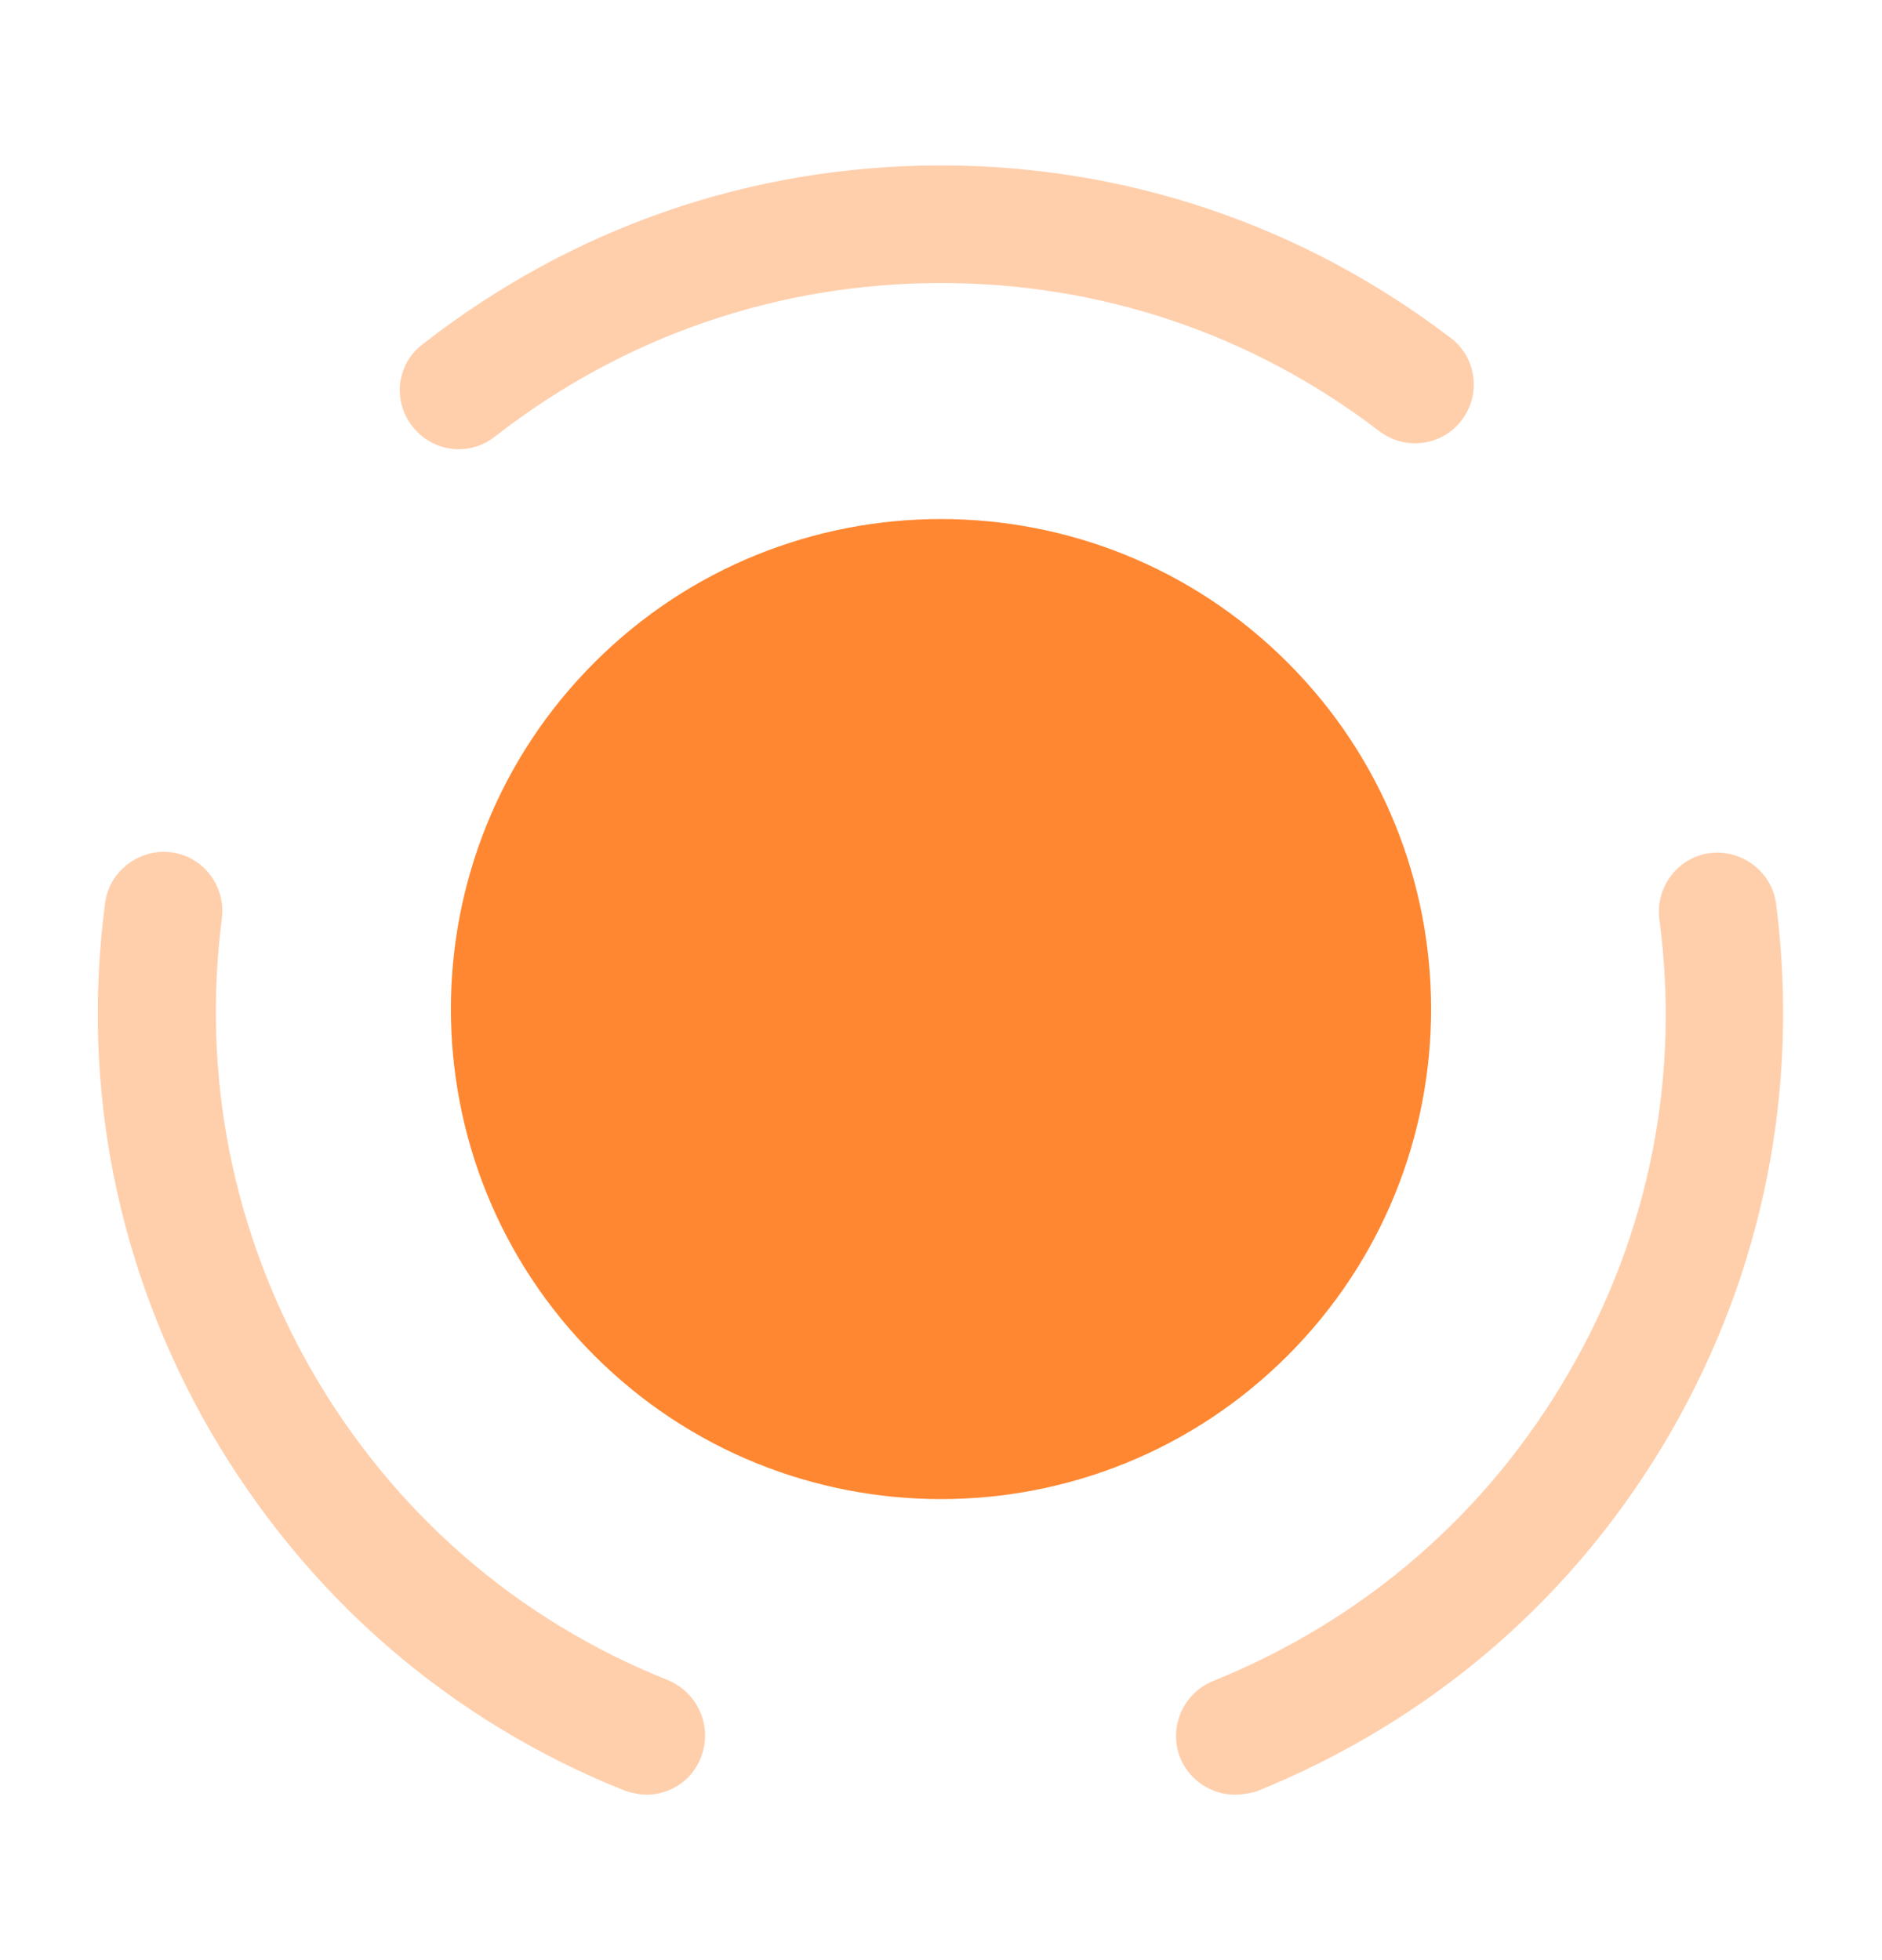 <svg width="24" height="25" viewBox="0 0 24 25" fill="none" xmlns="http://www.w3.org/2000/svg">
<path d="M16.42 8.45C18.86 10.89 18.86 14.85 16.42 17.29C13.98 19.73 10.02 19.73 7.58 17.29C5.14 14.85 5.14 10.89 7.58 8.45C10.02 6.01 13.98 6.01 16.42 8.45Z" fill="#FF8731"/>
<path opacity="0.4" d="M8.25 22.89C8.16 22.89 8.06 22.87 7.97 22.84C5.72 21.94 3.9 20.35 2.68 18.25C1.5 16.2 1.03 13.88 1.34 11.52C1.39 11.11 1.78 10.82 2.18 10.87C2.59 10.92 2.88 11.3 2.83 11.71C2.57 13.73 2.97 15.73 3.98 17.49C5.02 19.29 6.59 20.66 8.52 21.43C8.9 21.59 9.09 22.02 8.94 22.41C8.83 22.71 8.54 22.89 8.25 22.89Z" fill="#FF8731"/>
<path opacity="0.4" d="M5.85 5.73C5.63 5.73 5.41 5.63 5.26 5.44C5 5.11 5.06 4.64 5.39 4.39C7.3 2.9 9.58 2.11 12 2.11C14.36 2.11 16.61 2.87 18.5 4.31C18.83 4.56 18.89 5.03 18.64 5.36C18.39 5.69 17.92 5.75 17.59 5.5C15.97 4.26 14.04 3.61 12 3.61C9.92 3.61 7.95 4.29 6.31 5.57C6.17 5.68 6.01 5.73 5.85 5.73Z" fill="#FF8731"/>
<path opacity="0.4" d="M15.75 22.89C15.45 22.89 15.17 22.71 15.05 22.42C14.9 22.04 15.08 21.6 15.47 21.44C17.4 20.66 18.97 19.3 20.01 17.5C21.03 15.74 21.43 13.74 21.16 11.72C21.11 11.31 21.4 10.93 21.81 10.88C22.21 10.83 22.6 11.12 22.65 11.53C22.95 13.88 22.49 16.21 21.31 18.26C20.1 20.36 18.27 21.94 16.02 22.85C15.94 22.87 15.85 22.89 15.75 22.89Z" fill="#FF8731"/>
</svg>
